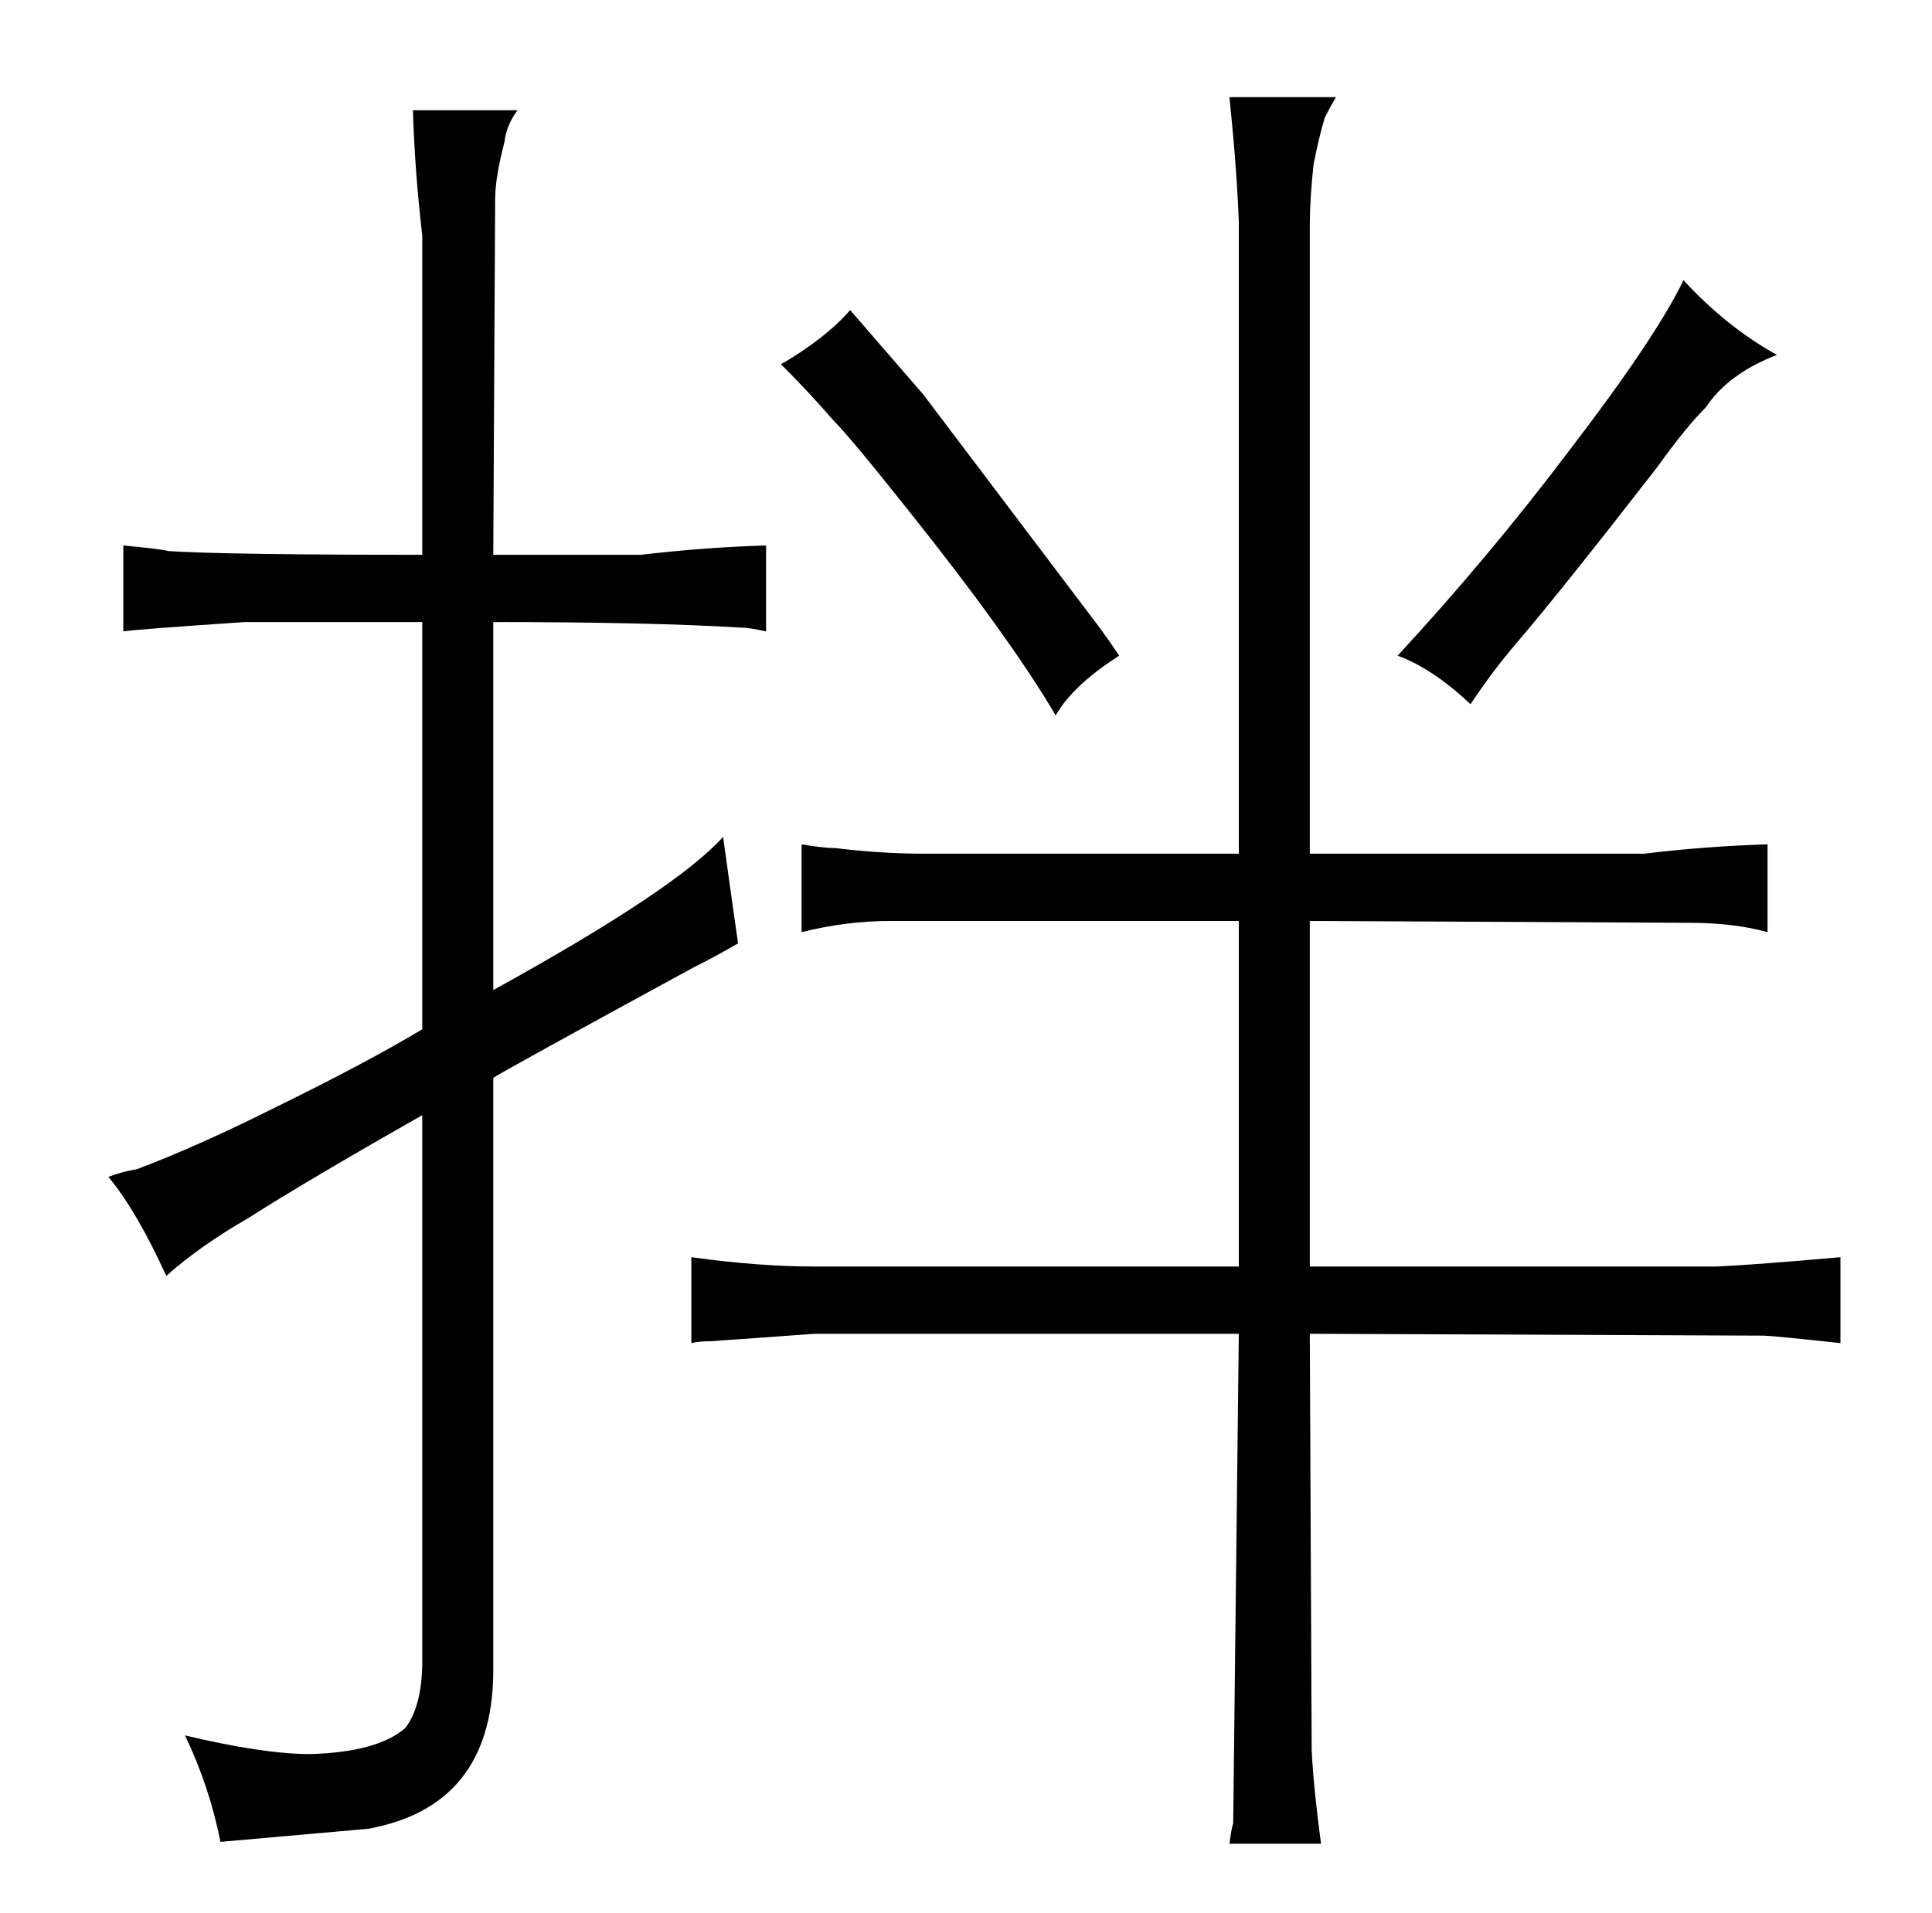 <?xml version="1.0" standalone="no"?>
<!DOCTYPE svg PUBLIC "-//W3C//DTD SVG 1.1//EN" "http://www.w3.org/Graphics/SVG/1.1/DTD/svg11.dtd" >
<svg xmlns="http://www.w3.org/2000/svg" xmlns:xlink="http://www.w3.org/1999/xlink" version="1.1" viewBox="-10 0 1034 1024">
  <g transform="matrix(1 0 0 -1 0 820)">
   <path fill="currentColor"
d="M216 -69q0 -24 -9 -36q-15 -13 -51 -14q-25 0 -67 10q13 -27 19 -57l79 7q66 12 67 83v319q6 4 107 59q12 6 24 13q-4 28 -8 57q-25 -28 -123 -82v197q84 0 133 -3q4 0 13 -2v46q-33 -1 -67 -5h-79l1 190q0 12 5 31q1 9 7 17h-56q1 -33 5 -67v-171q-105 0 -136 2
q-3 1 -24 3v-46q6 1 65 5h95v-218q-30 -18 -79 -42q-42 -21 -74 -33q-7 -1 -15 -4q15 -18 31 -53q18 16 44 31q33 21 93 55v-292zM653 142h-227q-30 0 -66 5v-46q4 1 10 1q1 0 56 4h227l-3 -262q-1 -3 -2 -11h49q-4 30 -5 50l-1 223l243 -1q4 0 41 -4v46q-45 -4 -66 -5h-218
v185l203 -1q24 0 42 -5v47q-33 -1 -66 -5h-179v337q0 13 2 32q3 15 6 25q3 6 6 11h-57q4 -39 5 -67v-338h-169q-22 0 -47 3q-6 0 -18 2v-47q24 6 48 6h186v-185zM408 625q15 -15 28 -30q9 -9 40 -48q55 -69 79 -110q9 16 34 32q-6 9 -12 17l-93 123l-39 45q-13 -15 -37 -29z
M738 469q19 -7 39 -26q12 18 24 32q24 28 76 95q15 21 26 32q12 18 38 28q-27 15 -50 40q-15 -31 -61 -91q-43 -57 -92 -110v0z" />
  </g>

</svg>

